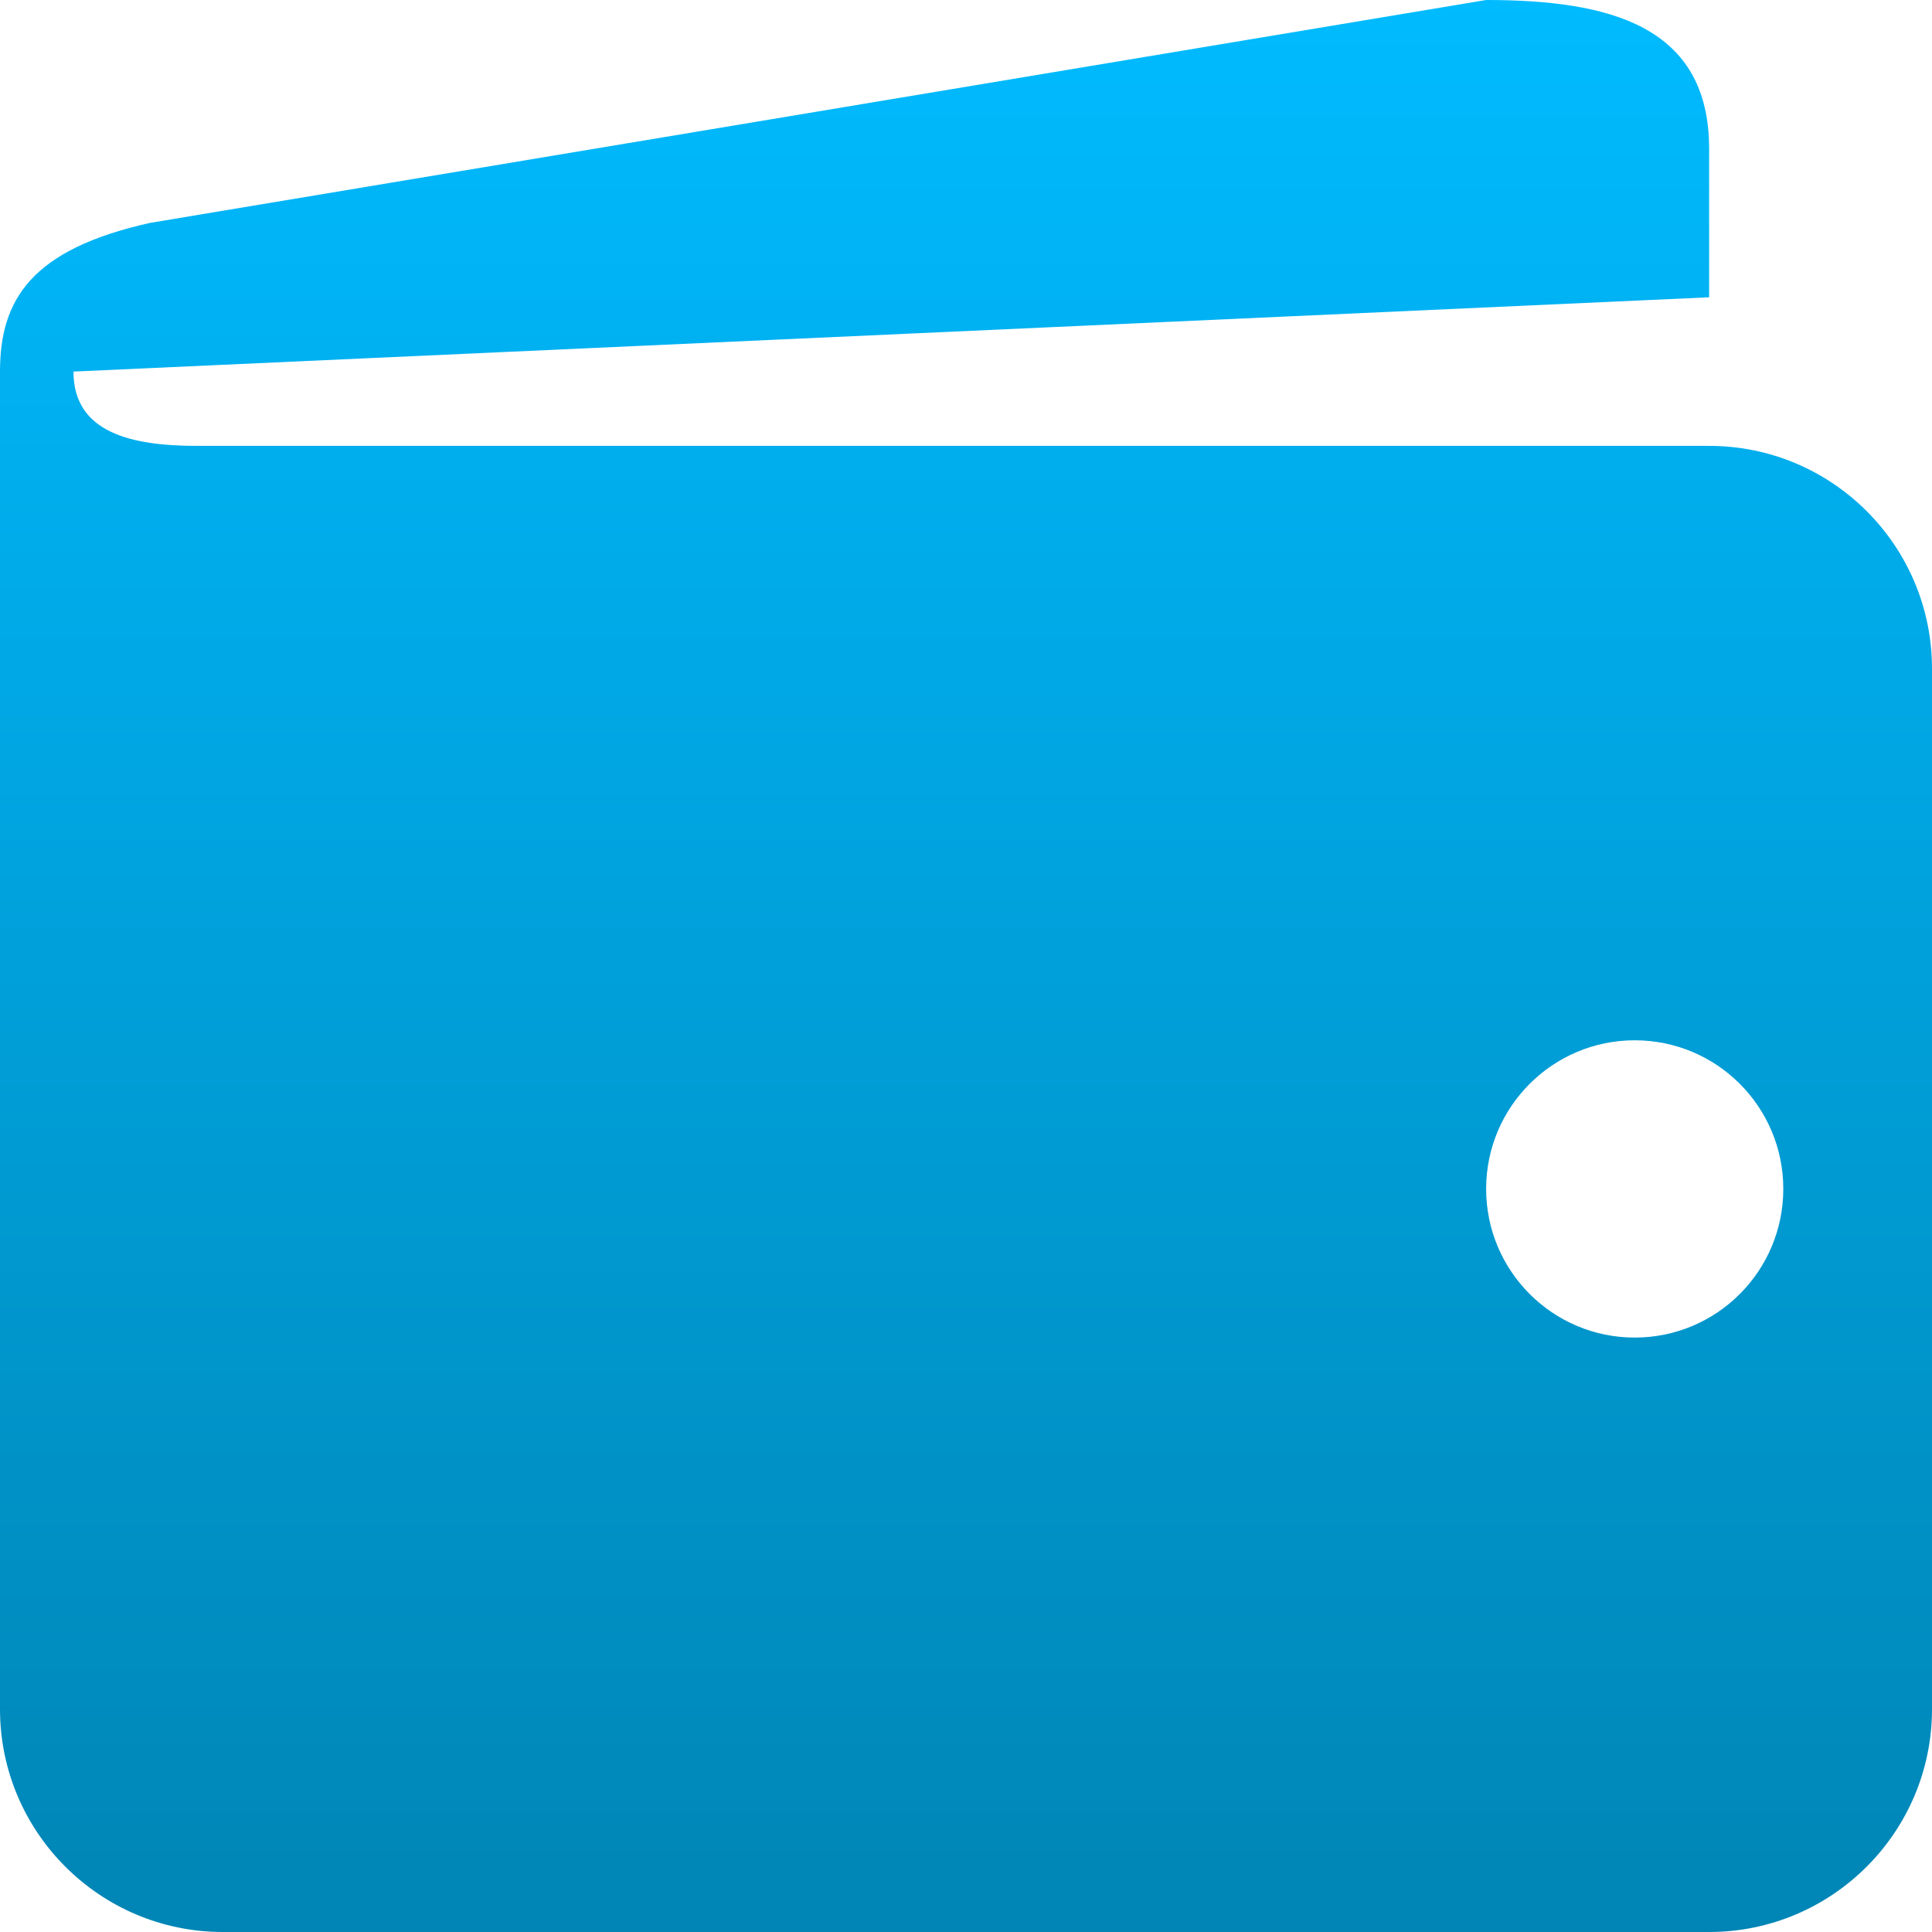<svg xmlns="http://www.w3.org/2000/svg" xmlns:xlink="http://www.w3.org/1999/xlink" width="64" height="64" viewBox="0 0 64 64" version="1.1">
<defs>
<linearGradient id="linear0" gradientUnits="userSpaceOnUse" x1="0" y1="0" x2="0" y2="1" gradientTransform="matrix(64,0,0,64,0,0)">
<stop offset="0" style="stop-color:#00bbff;stop-opacity:1;"/>
<stop offset="1" style="stop-color:#0085b5;stop-opacity:1;"/>
</linearGradient>
</defs>
<g id="surface1">
<path style=" stroke:none;fill-rule:nonzero;fill:url(#linear0);" d="M 56.617 14.77 L 6.52 14.77 C 4.355 14.77 2.434 14.336 2.434 12.309 L 56.617 9.848 L 56.617 4.926 C 56.617 0.848 53.309 0 49.23 0 L 4.973 7.383 C 1.027 8.262 0 9.934 0 12.309 L 0 56.617 C 0 60.691 3.309 64 7.383 64 L 56.617 64 C 60.691 64 64 60.691 64 56.617 L 64 22.152 C 64 18.074 60.691 14.77 56.617 14.77 Z M 54.152 44.309 C 51.438 44.309 49.23 42.105 49.23 39.383 C 49.23 36.664 51.438 34.461 54.152 34.461 C 56.871 34.461 59.074 36.664 59.074 39.383 C 59.074 42.105 56.871 44.309 54.152 44.309 Z M 54.152 44.309 "/>
</g>
</svg>
